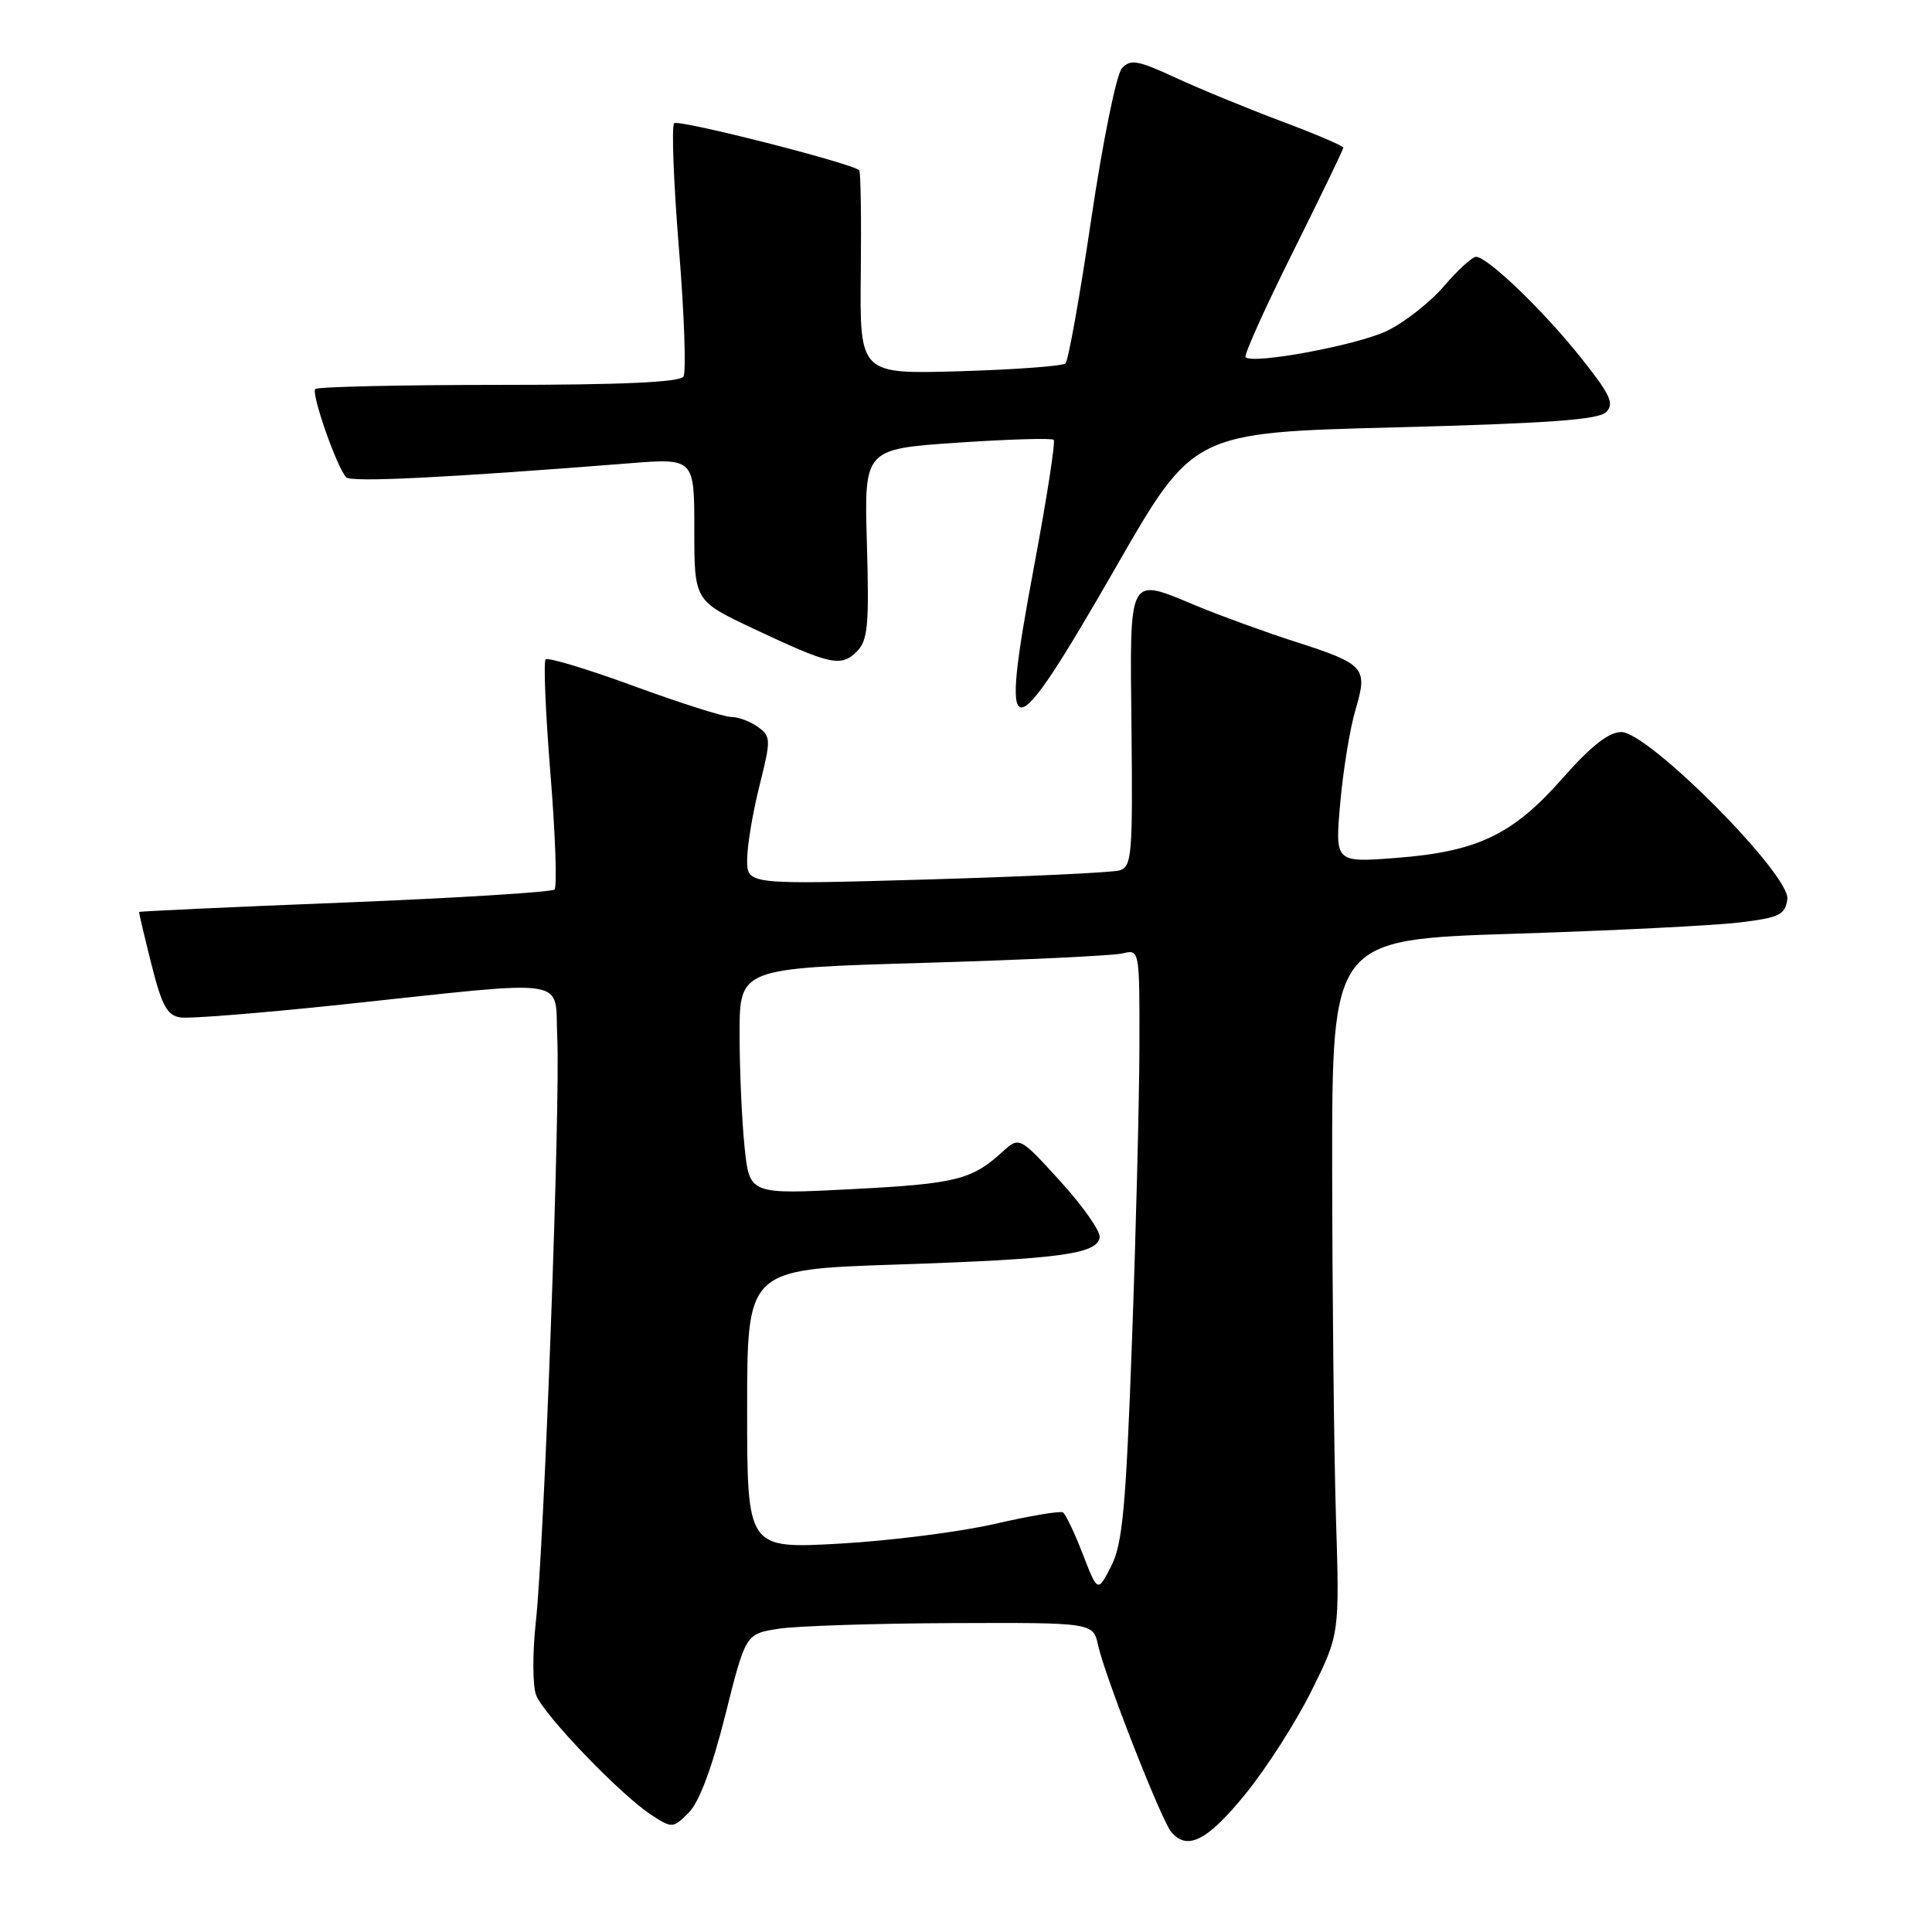 <?xml version="1.0" encoding="UTF-8" standalone="no"?>
<!DOCTYPE svg PUBLIC "-//W3C//DTD SVG 1.1//EN" "http://www.w3.org/Graphics/SVG/1.1/DTD/svg11.dtd" >
<svg xmlns="http://www.w3.org/2000/svg" xmlns:xlink="http://www.w3.org/1999/xlink" version="1.1" viewBox="0 0 256 256">
 <g >
 <path fill="currentColor"
d=" M 165.00 237.75 C 167.80 234.31 171.76 228.13 173.79 224.02 C 177.50 216.54 177.50 216.54 177.02 201.02 C 176.76 192.48 176.54 171.78 176.52 155.00 C 176.50 124.50 176.50 124.50 200.50 123.73 C 213.70 123.31 227.20 122.64 230.50 122.23 C 235.79 121.59 236.54 121.22 236.83 119.15 C 237.28 115.96 218.45 97.00 214.83 97.00 C 213.16 97.00 210.82 98.85 207.04 103.13 C 200.47 110.60 195.78 112.85 184.99 113.68 C 176.89 114.30 176.89 114.30 177.59 106.40 C 177.97 102.06 178.88 96.48 179.62 94.01 C 181.27 88.44 180.87 88.00 171.50 84.99 C 167.65 83.75 161.87 81.65 158.65 80.32 C 149.35 76.46 149.71 75.78 149.93 96.66 C 150.10 113.42 149.97 114.87 148.31 115.34 C 147.31 115.62 135.81 116.16 122.75 116.54 C 99.00 117.22 99.00 117.22 99.00 113.93 C 99.00 112.11 99.73 107.71 100.63 104.14 C 102.17 97.98 102.16 97.59 100.44 96.33 C 99.44 95.60 97.84 95.00 96.89 95.00 C 95.93 95.00 90.14 93.16 84.00 90.91 C 77.86 88.66 72.60 87.07 72.30 87.37 C 72.00 87.67 72.29 94.50 72.94 102.56 C 73.59 110.62 73.83 117.50 73.48 117.86 C 73.12 118.21 60.61 118.99 45.67 119.59 C 30.73 120.18 18.47 120.75 18.43 120.84 C 18.39 120.93 19.13 124.04 20.06 127.75 C 21.44 133.25 22.15 134.56 23.91 134.82 C 25.10 135.00 34.72 134.23 45.29 133.11 C 76.39 129.81 73.44 129.35 73.84 137.52 C 74.26 146.22 72.11 204.87 71.00 214.92 C 70.55 219.01 70.57 223.36 71.03 224.59 C 72.03 227.22 82.24 237.84 86.31 240.49 C 89.07 242.28 89.17 242.27 91.27 240.18 C 92.65 238.79 94.35 234.25 96.10 227.27 C 98.80 216.50 98.80 216.50 103.15 215.82 C 105.54 215.45 115.90 215.11 126.17 215.07 C 144.84 215.00 144.84 215.00 145.51 218.02 C 146.40 222.11 153.85 241.11 155.18 242.72 C 157.30 245.28 159.97 243.93 165.00 237.75 Z  M 147.88 75.12 C 158.10 57.32 158.10 57.32 184.79 56.63 C 205.02 56.11 211.80 55.62 212.82 54.61 C 213.94 53.49 213.39 52.30 209.47 47.39 C 204.58 41.23 197.15 34.08 195.60 34.03 C 195.10 34.01 193.18 35.76 191.34 37.91 C 189.50 40.06 186.08 42.74 183.75 43.86 C 179.80 45.74 166.08 48.30 165.04 47.34 C 164.79 47.10 167.60 40.85 171.29 33.45 C 174.98 26.04 178.00 19.79 178.00 19.56 C 178.00 19.33 174.29 17.75 169.75 16.05 C 165.21 14.34 158.90 11.75 155.73 10.28 C 150.74 7.97 149.78 7.81 148.65 9.06 C 147.93 9.85 146.11 18.82 144.60 29.00 C 143.10 39.17 141.56 47.79 141.18 48.15 C 140.81 48.51 134.52 48.97 127.21 49.19 C 113.92 49.58 113.92 49.58 114.06 36.22 C 114.14 28.88 114.05 22.73 113.85 22.56 C 112.75 21.59 89.88 15.78 89.33 16.33 C 88.97 16.70 89.25 24.15 89.96 32.89 C 90.67 41.64 90.94 49.29 90.56 49.89 C 90.10 50.65 82.39 51.00 66.11 51.00 C 53.03 51.00 42.09 51.25 41.78 51.55 C 41.20 52.13 44.64 61.97 45.88 63.25 C 46.53 63.93 59.08 63.31 83.25 61.40 C 92.00 60.70 92.00 60.70 92.00 70.15 C 92.00 79.60 92.00 79.60 99.75 83.26 C 110.02 88.11 111.43 88.42 113.51 86.35 C 115.00 84.86 115.18 82.93 114.87 72.06 C 114.50 59.50 114.50 59.50 126.83 58.66 C 133.61 58.20 139.36 58.03 139.62 58.28 C 139.87 58.53 138.70 66.10 137.01 75.09 C 132.36 99.95 133.61 99.95 147.88 75.12 Z  M 143.47 205.92 C 142.39 203.11 141.20 200.63 140.84 200.40 C 140.48 200.18 136.43 200.86 131.84 201.92 C 127.25 202.98 117.99 204.16 111.25 204.54 C 99.00 205.22 99.00 205.22 99.00 186.72 C 99.00 168.22 99.00 168.22 118.75 167.56 C 140.38 166.84 145.37 166.18 145.71 163.96 C 145.84 163.16 143.49 159.82 140.51 156.54 C 135.08 150.58 135.08 150.58 132.79 152.66 C 128.76 156.33 126.64 156.86 112.84 157.57 C 99.31 158.27 99.31 158.27 98.66 151.99 C 98.30 148.53 98.00 141.79 98.00 137.00 C 98.00 128.30 98.00 128.30 122.25 127.59 C 135.59 127.20 147.51 126.63 148.75 126.33 C 151.00 125.78 151.00 125.81 150.98 138.64 C 150.96 145.71 150.52 163.32 149.99 177.76 C 149.19 199.77 148.74 204.60 147.24 207.52 C 145.45 211.02 145.45 211.02 143.47 205.92 Z "/>
</g>
</svg>